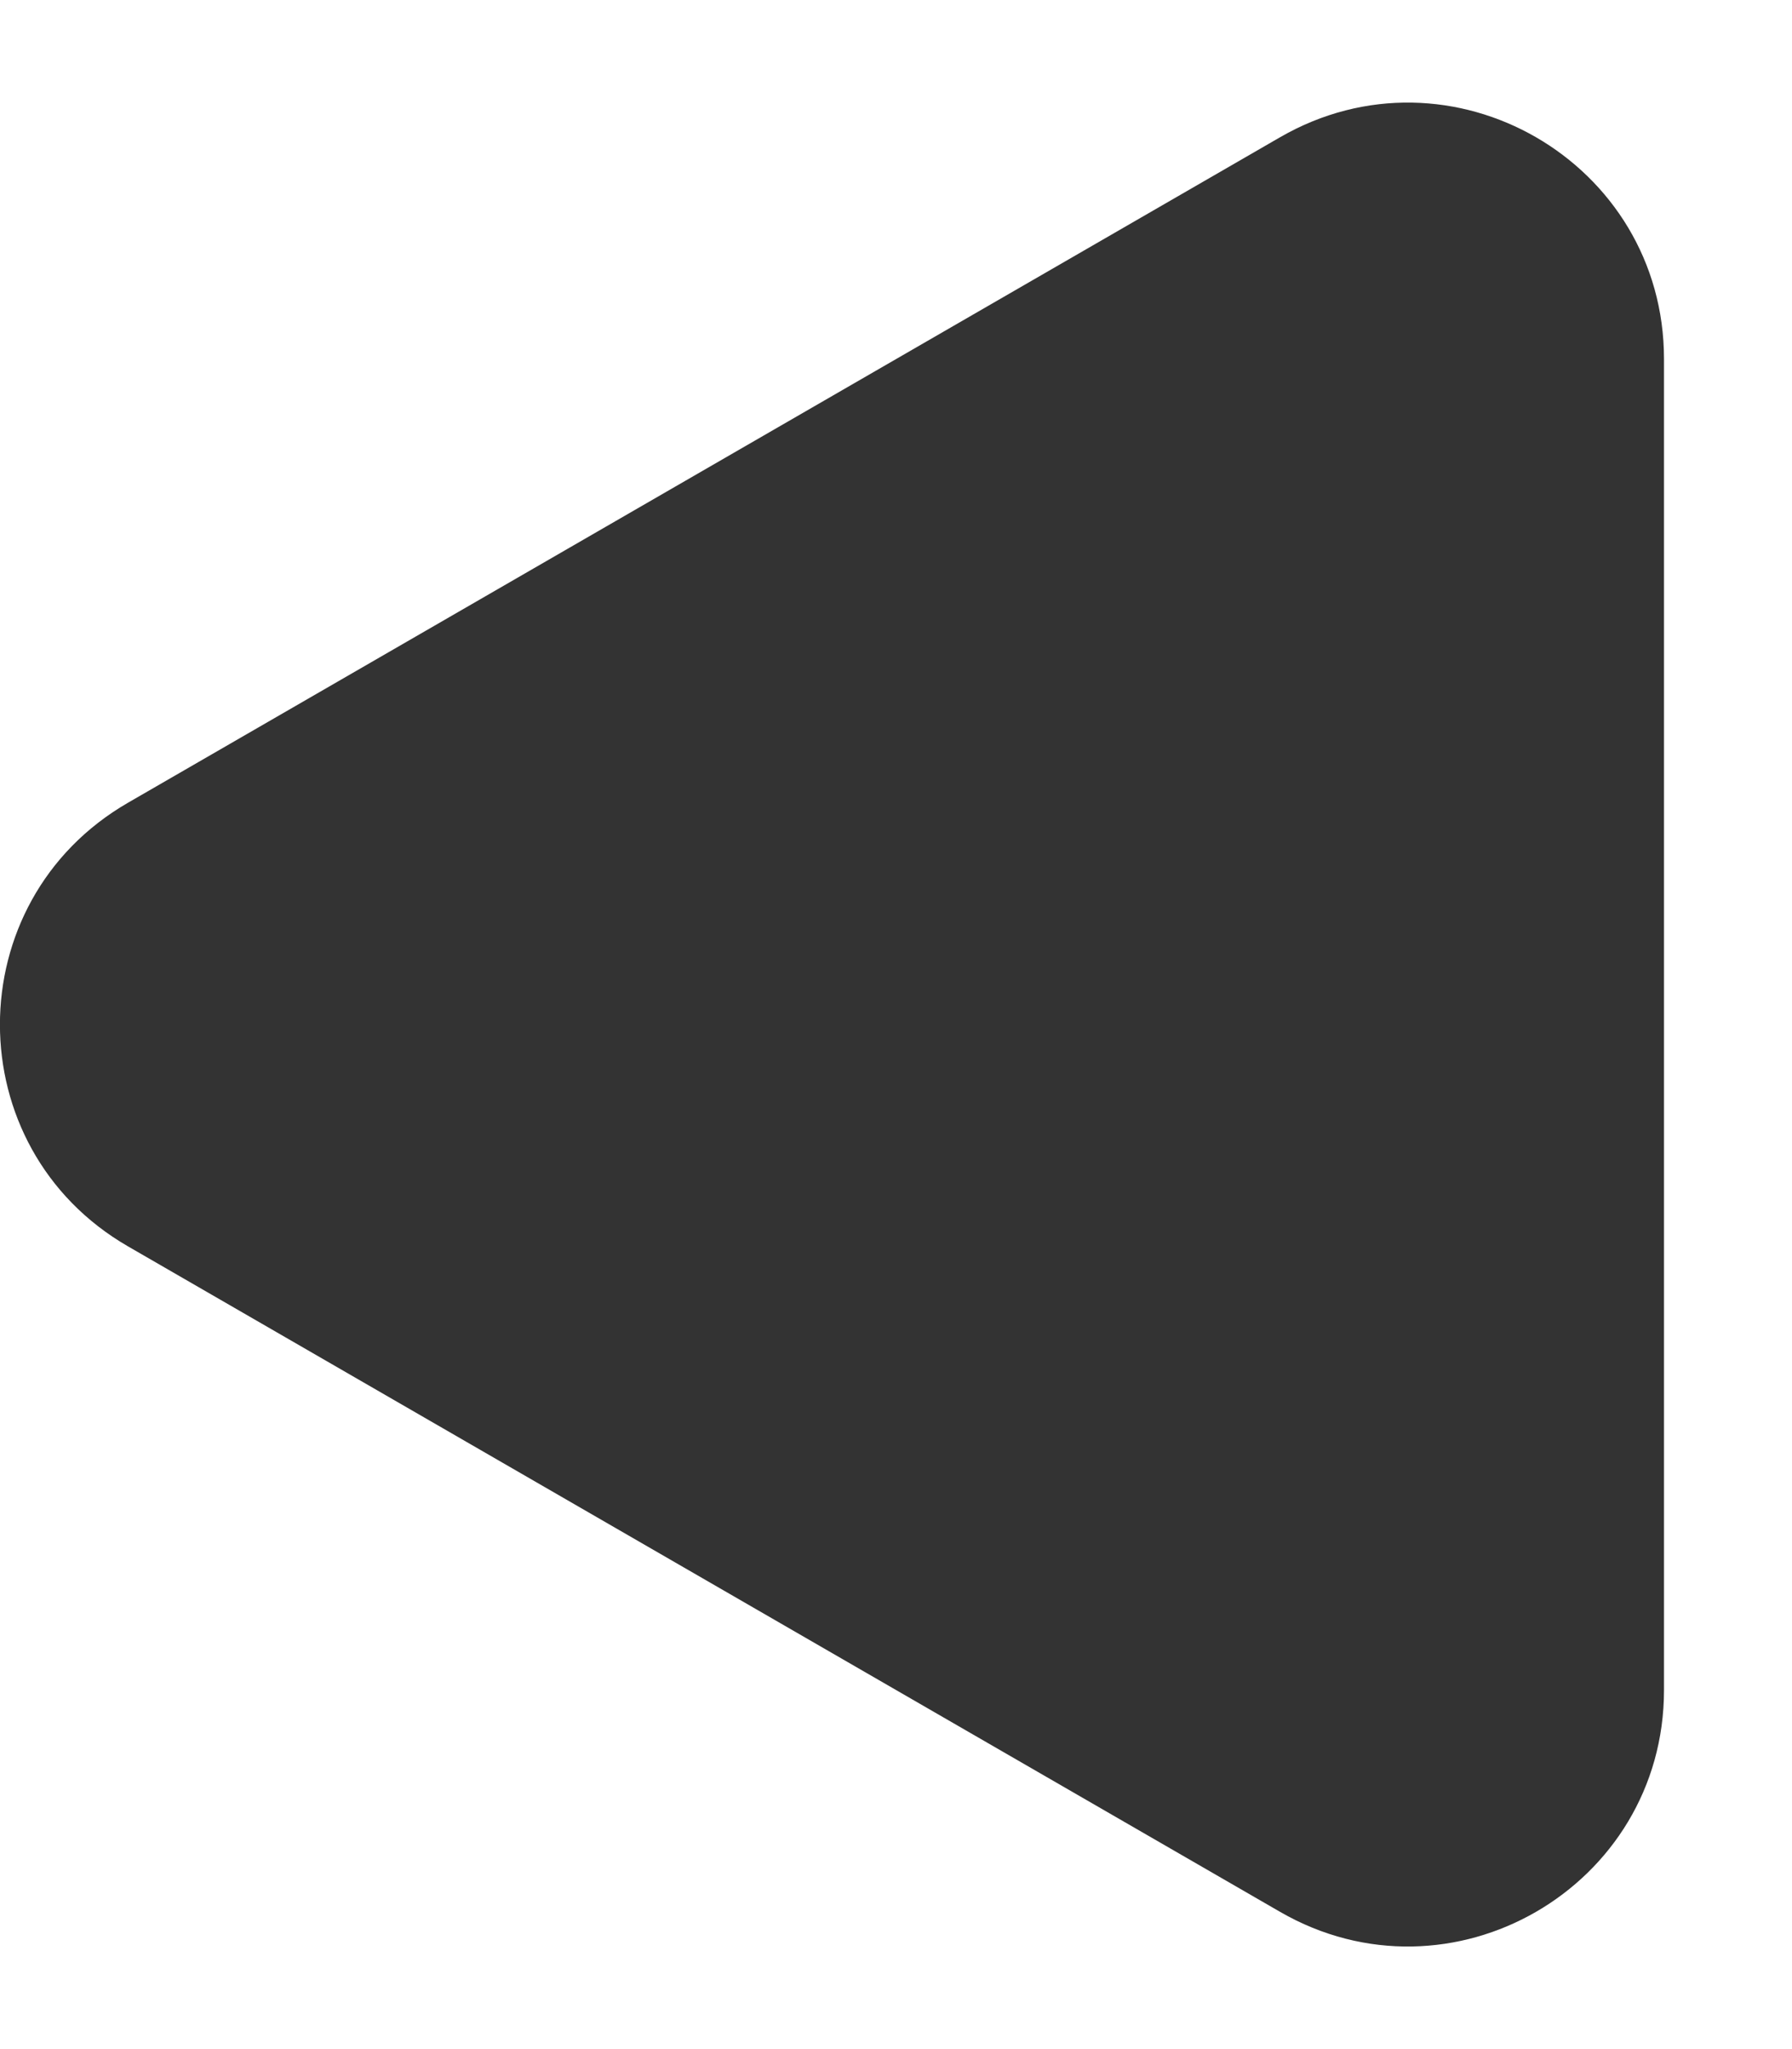 <svg width="7" height="8" viewBox="0 0 7 8" fill="none" xmlns="http://www.w3.org/2000/svg">
<path d="M0.5 4.866C-0.167 4.481 -0.167 3.519 0.5 3.134L5 0.536C5.667 0.151 6.5 0.632 6.5 1.402L6.5 6.598C6.5 7.368 5.667 7.849 5 7.464L0.5 4.866Z" fill="#333333"/>
</svg>
